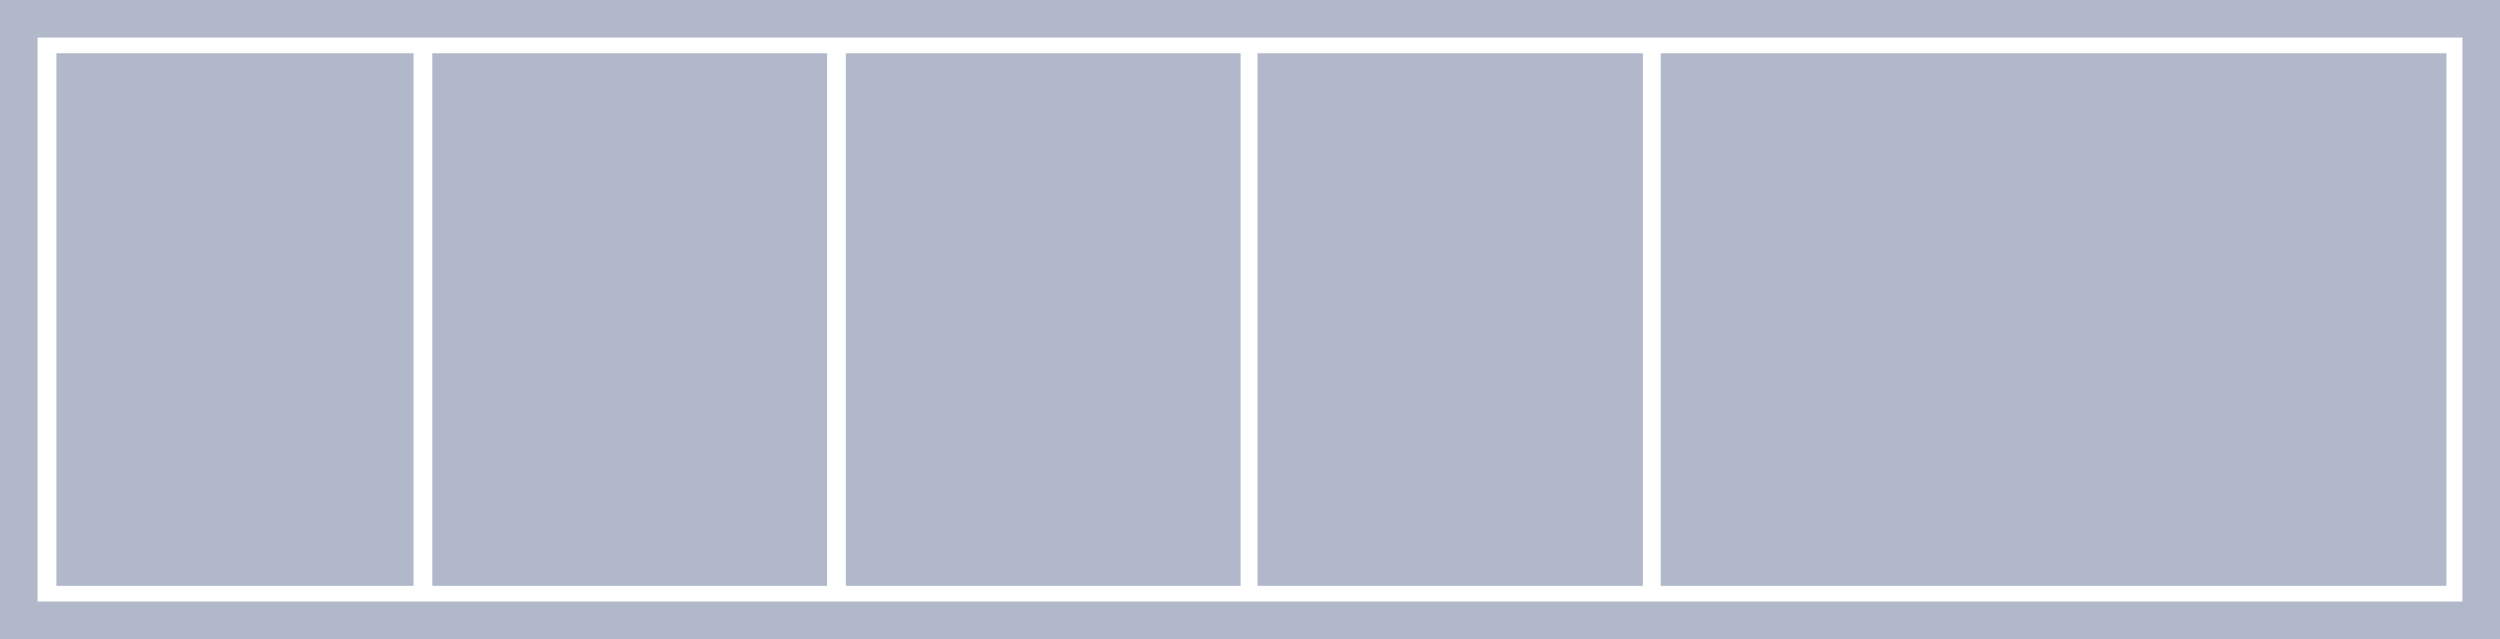 <?xml version="1.0" encoding="UTF-8"?>
<svg width="133px" height="34px" viewBox="0 0 133 34" version="1.1" xmlns="http://www.w3.org/2000/svg" xmlns:xlink="http://www.w3.org/1999/xlink">
    <!-- Generator: Sketch 62 (91390) - https://sketch.com -->
    <title>footer-two-columns-right copy</title>
    <desc>Created with Sketch.</desc>
    <g id="Dashboard-v.2" stroke="none" stroke-width="1" fill="none" fill-rule="evenodd">
        <g id="Footer" transform="translate(-855, -593)">
            <g id="Classic-Copy-9" transform="translate(855, 593)">
                <g id="footer-two-columns-right-copy" transform="translate(66.5, 17) scale(-1, 1) translate(-66.5, -17) ">
                    <rect id="Rectangle" stroke="#B0B8CA" stroke-width="2" x="1" y="1" width="131" height="32"></rect>
                    <rect id="Rectangle-Copy" fill="#B0B8CA" x="45.6" y="2.833" width="20.5" height="28.333"></rect>
                    <rect id="Rectangle-Copy-15" fill="#B0B8CA" x="67" y="2.833" width="21" height="28.333"></rect>
                    <rect id="Rectangle-Copy-16" fill="#B0B8CA" x="89" y="2.833" width="21" height="28.333"></rect>
                    <rect id="Rectangle-Copy-17" fill="#B0B8CA" x="111" y="2.833" width="19" height="28.333"></rect>
                    <rect id="Rectangle-Copy-3" fill="#B0B8CA" x="2.85" y="2.833" width="41.8" height="28.333"></rect>
                </g>
            </g>
        </g>
    </g>
</svg>
